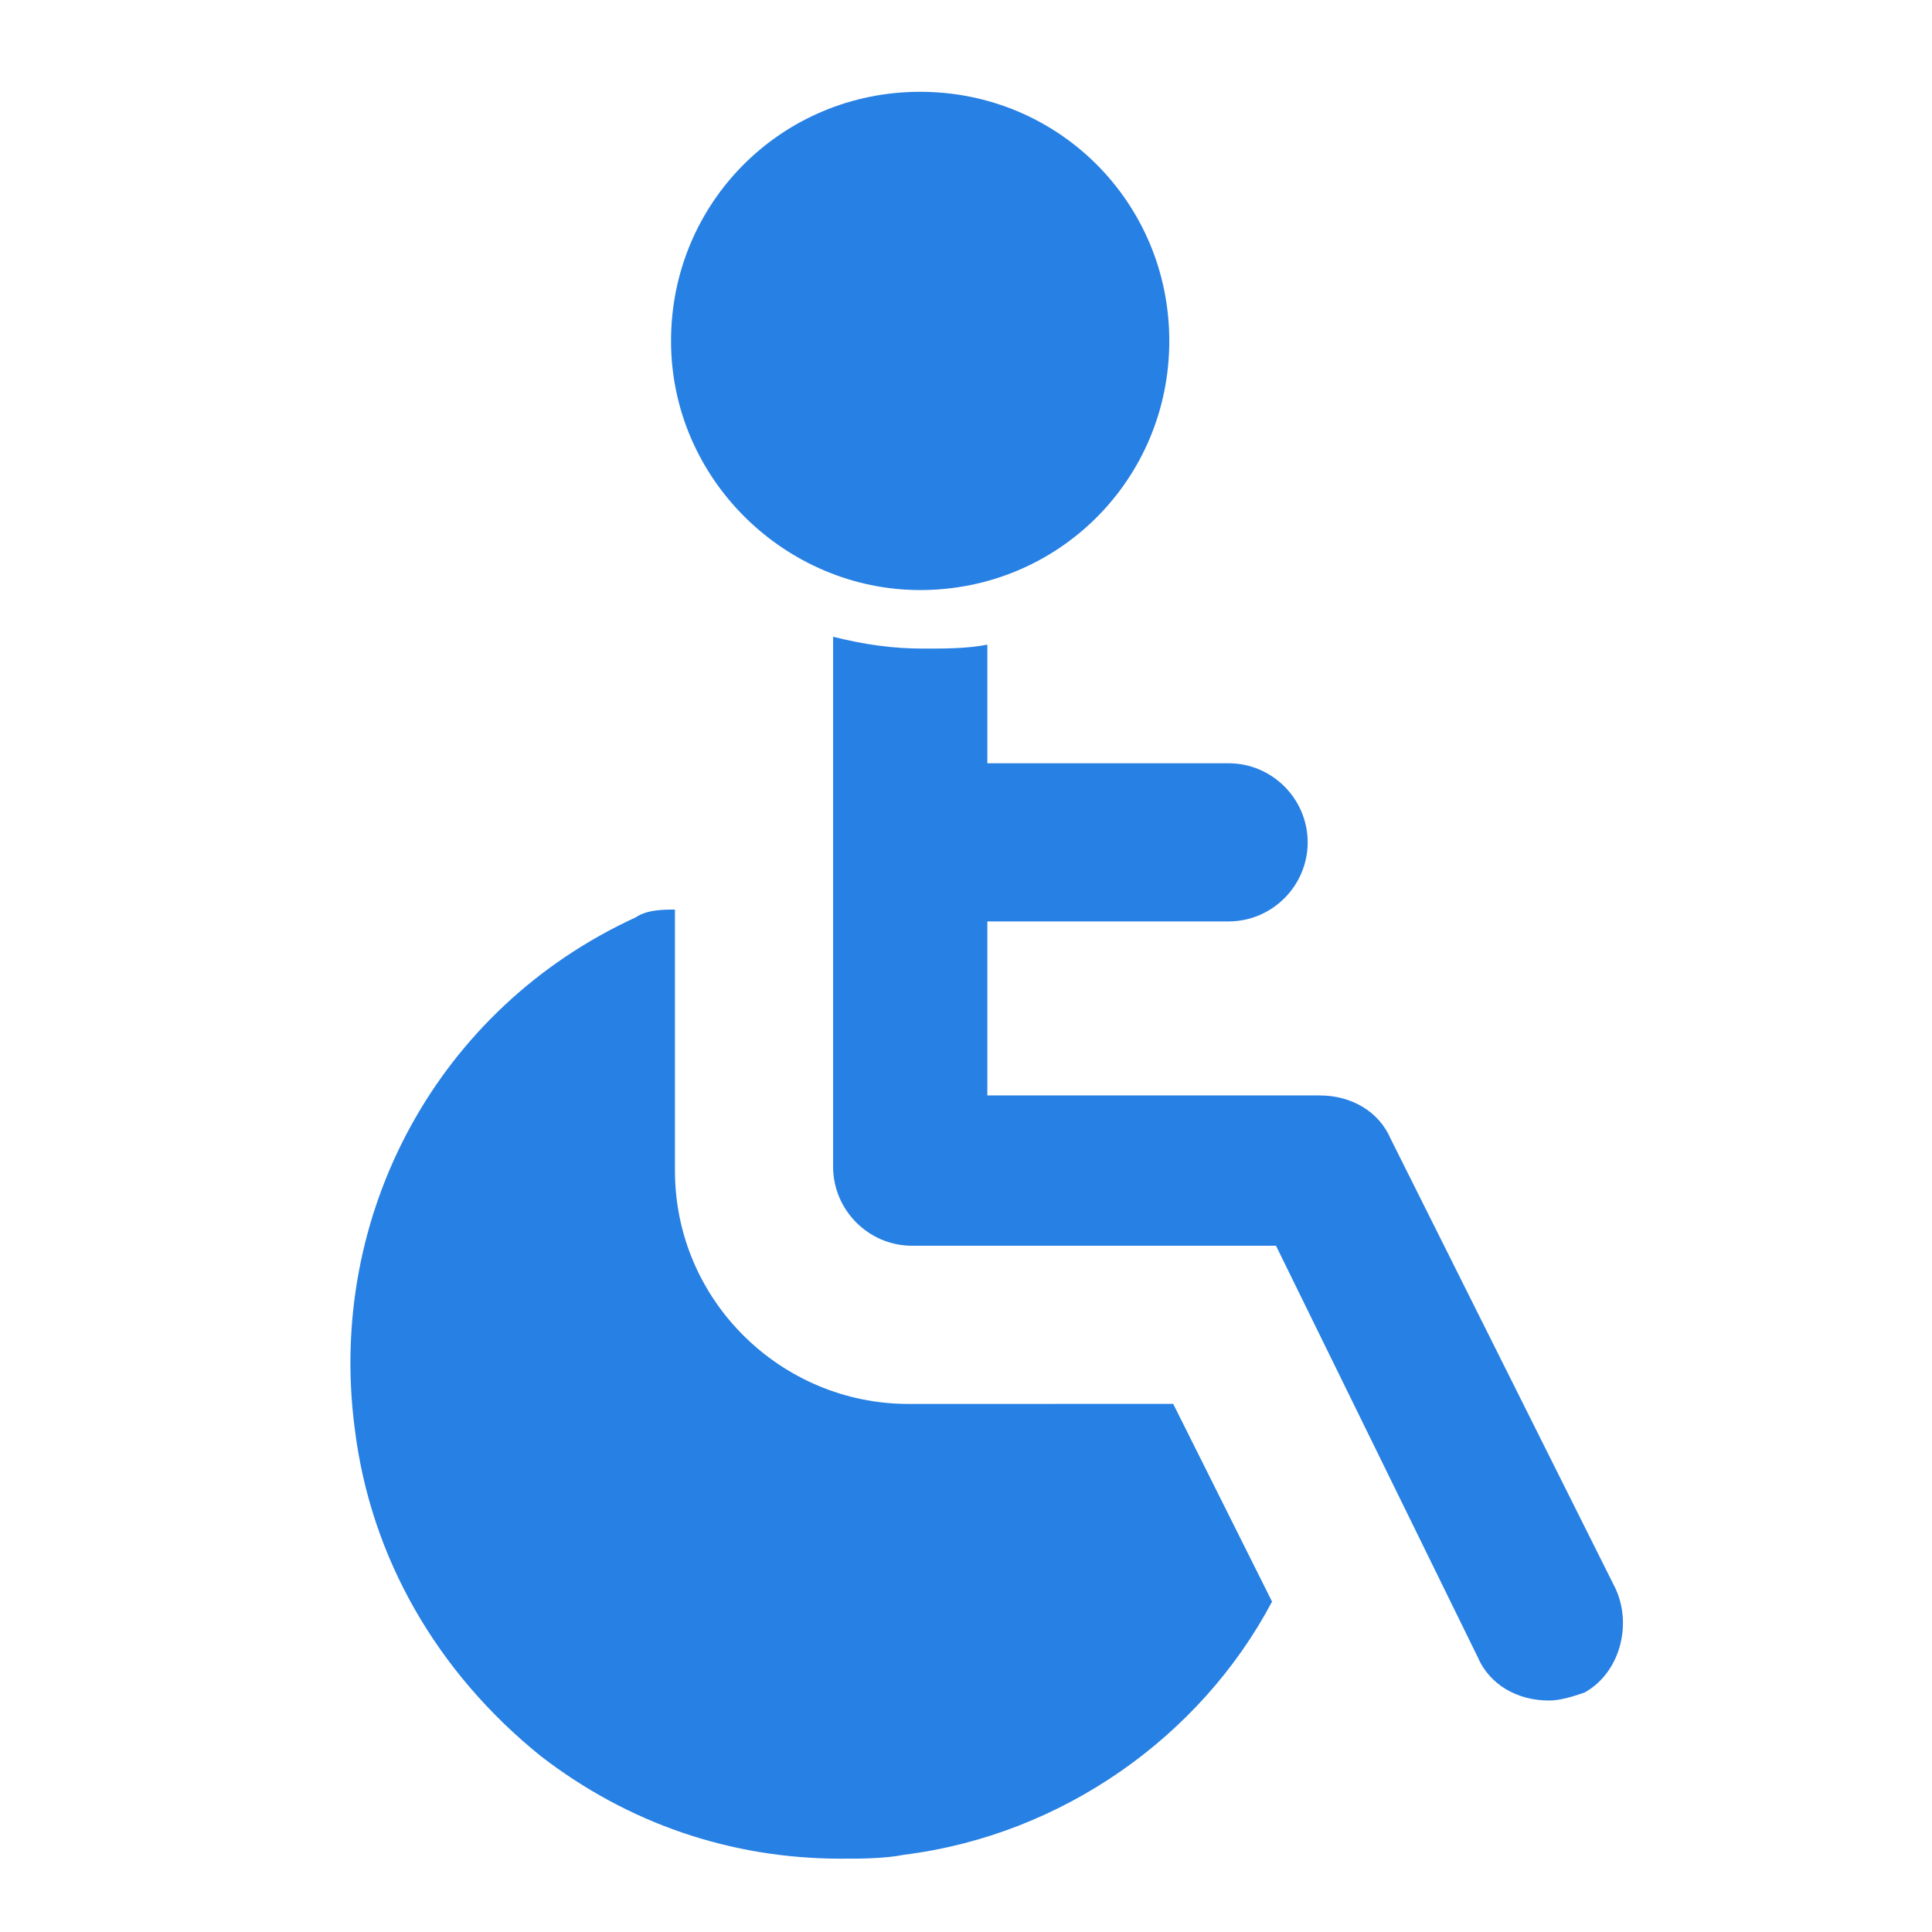 <?xml version="1.0" encoding="UTF-8" standalone="no"?>
<!-- Generator: Adobe Illustrator 18.0.0, SVG Export Plug-In . SVG Version: 6.00 Build 0)  -->

<svg
   xmlns:dc="http://purl.org/dc/elements/1.1/"
   xmlns:cc="http://creativecommons.org/ns#"
   xmlns:rdf="http://www.w3.org/1999/02/22-rdf-syntax-ns#"
   xmlns:svg="http://www.w3.org/2000/svg"
   xmlns="http://www.w3.org/2000/svg"
   xmlns:sodipodi="http://sodipodi.sourceforge.net/DTD/sodipodi-0.dtd"
   xmlns:inkscape="http://www.inkscape.org/namespaces/inkscape"
   version="1.1"
   id="Capa_1"
   x="0px"
   y="0px"
   viewBox="0 0 23.061 23.061"
   xml:space="preserve"
   width="24"
   height="24"
   sodipodi:docname="disability.svg"
   inkscape:version="0.92.2 2405546, 2018-03-11"><defs
   id="defs39" /><sodipodi:namedview
   pagecolor="#ffffff"
   bordercolor="#666666"
   borderopacity="1"
   objecttolerance="10"
   gridtolerance="10"
   guidetolerance="10"
   inkscape:pageopacity="0"
   inkscape:pageshadow="2"
   inkscape:window-width="2560"
   inkscape:window-height="1347"
   id="namedview37"
   showgrid="false"
   inkscape:zoom="14.75"
   inkscape:cx="9.6284954"
   inkscape:cy="20.805161"
   inkscape:window-x="0"
   inkscape:window-y="0"
   inkscape:window-maximized="1"
   inkscape:current-layer="Capa_1" />

<g
   id="g6"
   transform="translate(0,-468.914)">
</g>
<g
   id="g8"
   transform="translate(0,-468.914)">
</g>
<g
   id="g10"
   transform="translate(0,-468.914)">
</g>
<g
   id="g12"
   transform="translate(0,-468.914)">
</g>
<g
   id="g14"
   transform="translate(0,-468.914)">
</g>
<g
   id="g16"
   transform="translate(0,-468.914)">
</g>
<g
   id="g18"
   transform="translate(0,-468.914)">
</g>
<g
   id="g20"
   transform="translate(0,-468.914)">
</g>
<g
   id="g22"
   transform="translate(0,-468.914)">
</g>
<g
   id="g24"
   transform="translate(0,-468.914)">
</g>
<g
   id="g26"
   transform="translate(0,-468.914)">
</g>
<g
   id="g28"
   transform="translate(0,-468.914)">
</g>
<g
   id="g30"
   transform="translate(0,-468.914)">
</g>
<g
   id="g32"
   transform="translate(0,-468.914)">
</g>
<g
   id="g34"
   transform="translate(0,-468.914)">
</g>
<g
   id="g836"
   transform="matrix(0.57,0,0,0.57,7.927,14.179)"><path
     inkscape:connector-curvature="0"
     d="m 5.362,-12.519 c 2.898,0 5.217,-2.319 5.217,-5.217 0,-2.898 -2.319,-5.217 -5.217,-5.217 -2.898,0 -5.217,2.319 -5.217,5.217 0,2.898 2.402,5.217 5.217,5.217 z"
     id="path2"
     style="fill:#2780e3;fill-opacity:1;stroke-width:0.828" /><path
     inkscape:connector-curvature="0"
     d="m 5.113,4.524 c -2.65,0 -4.886,-2.153 -4.886,-4.886 v -5.466 c -0.248,0 -0.58,0 -0.828,0.166 -4.141,1.905 -6.459,6.211 -5.88,10.683 0.331,2.733 1.739,5.134 3.892,6.873 1.822,1.408 3.975,2.153 6.294,2.153 0.414,0 0.911,0 1.325,-0.083 3.312,-0.414 6.211,-2.484 7.701,-5.3 l -2.07,-4.141 z"
     id="path4"
     style="fill:#2780e3;fill-opacity:1;stroke-width:0.828" /><path
     inkscape:connector-curvature="0"
     d="M 19.936,8.416 15.216,-1.025 C 14.968,-1.605 14.388,-1.936 13.726,-1.936 H 6.769 v -3.644 h 5.052 c 0.911,0 1.656,-0.745 1.656,-1.656 0,-0.911 -0.745,-1.656 -1.656,-1.656 H 6.769 v -2.484 c -0.414,0.083 -0.911,0.083 -1.325,0.083 -0.662,0 -1.242,-0.083 -1.905,-0.248 v 11.097 c 0,0.911 0.745,1.656 1.656,1.656 h 7.619 l 4.223,8.612 c 0.248,0.58 0.828,0.911 1.491,0.911 0.248,0 0.497,-0.083 0.745,-0.166 0.745,-0.414 0.994,-1.408 0.662,-2.153 z"
     id="path6"
     style="fill:#2780e3;fill-opacity:1;stroke-width:0.828" /></g></svg>